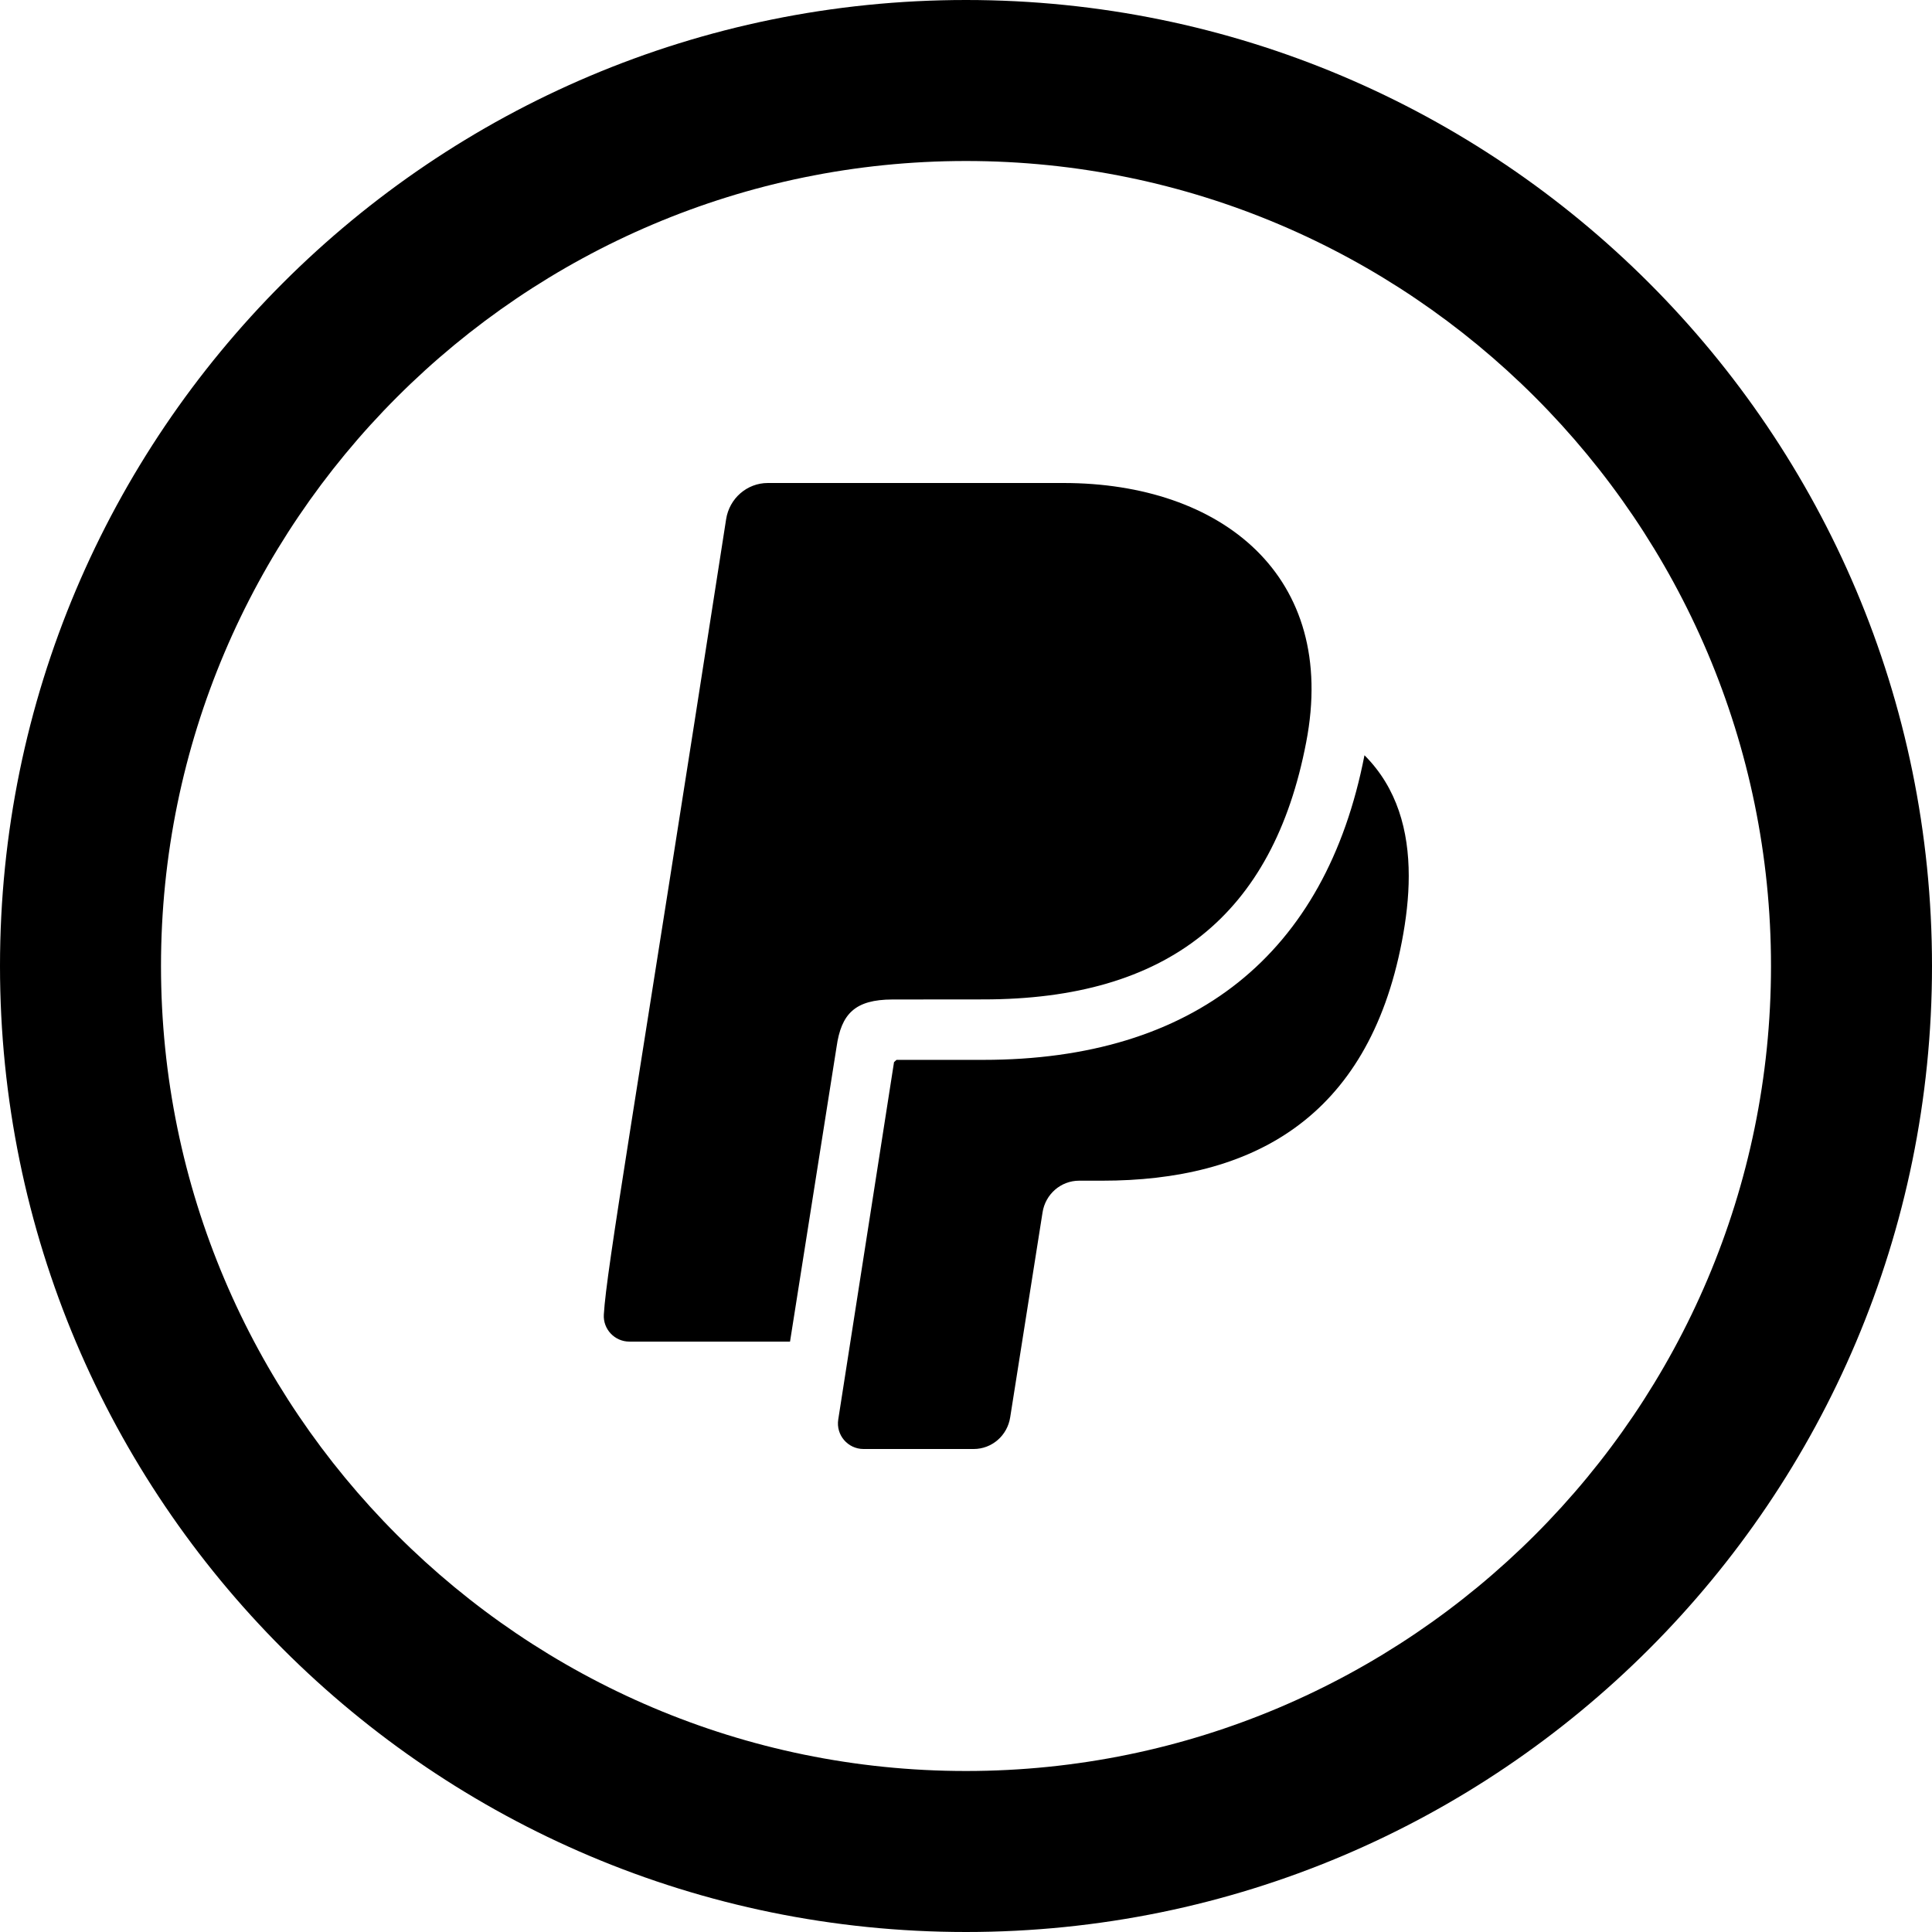 <svg xmlns="http://www.w3.org/2000/svg" width="24" height="24" viewBox="0 0 24 24"><path d="M12 0c-6.627 0-12 5.373-12 12s5.373 12 12 12 12-5.373 12-12-5.373-12-12-12zm0 22c-5.514 0-10-4.486-10-10s4.486-10 10-10 10 4.486 10 10-4.486 10-10 10zm5.5-11.119c0 .268-.033.542-.085.813-.424 2.209-1.873 2.973-3.724 2.973h-.286c-.226 0-.419.167-.454.394l-.402 2.545c-.035.227-.227.394-.454.394h-1.368c-.195 0-.344-.174-.314-.366l.693-4.44.031-.028h1.077c2.618 0 4.255-1.309 4.736-3.784.407.407.55.938.55 1.499zm-7.108 2.125c.058-.413.23-.589.693-.59l1.13-.001c2.287 0 3.599-1.045 4.011-3.195.4-2.066-1.051-3.22-3.015-3.22h-3.673c-.258 0-.478.191-.518.451-1.152 7.418-1.485 9.304-1.519 9.879-.011.181.134.336.318.336h1.995l.578-3.66z"/></svg>